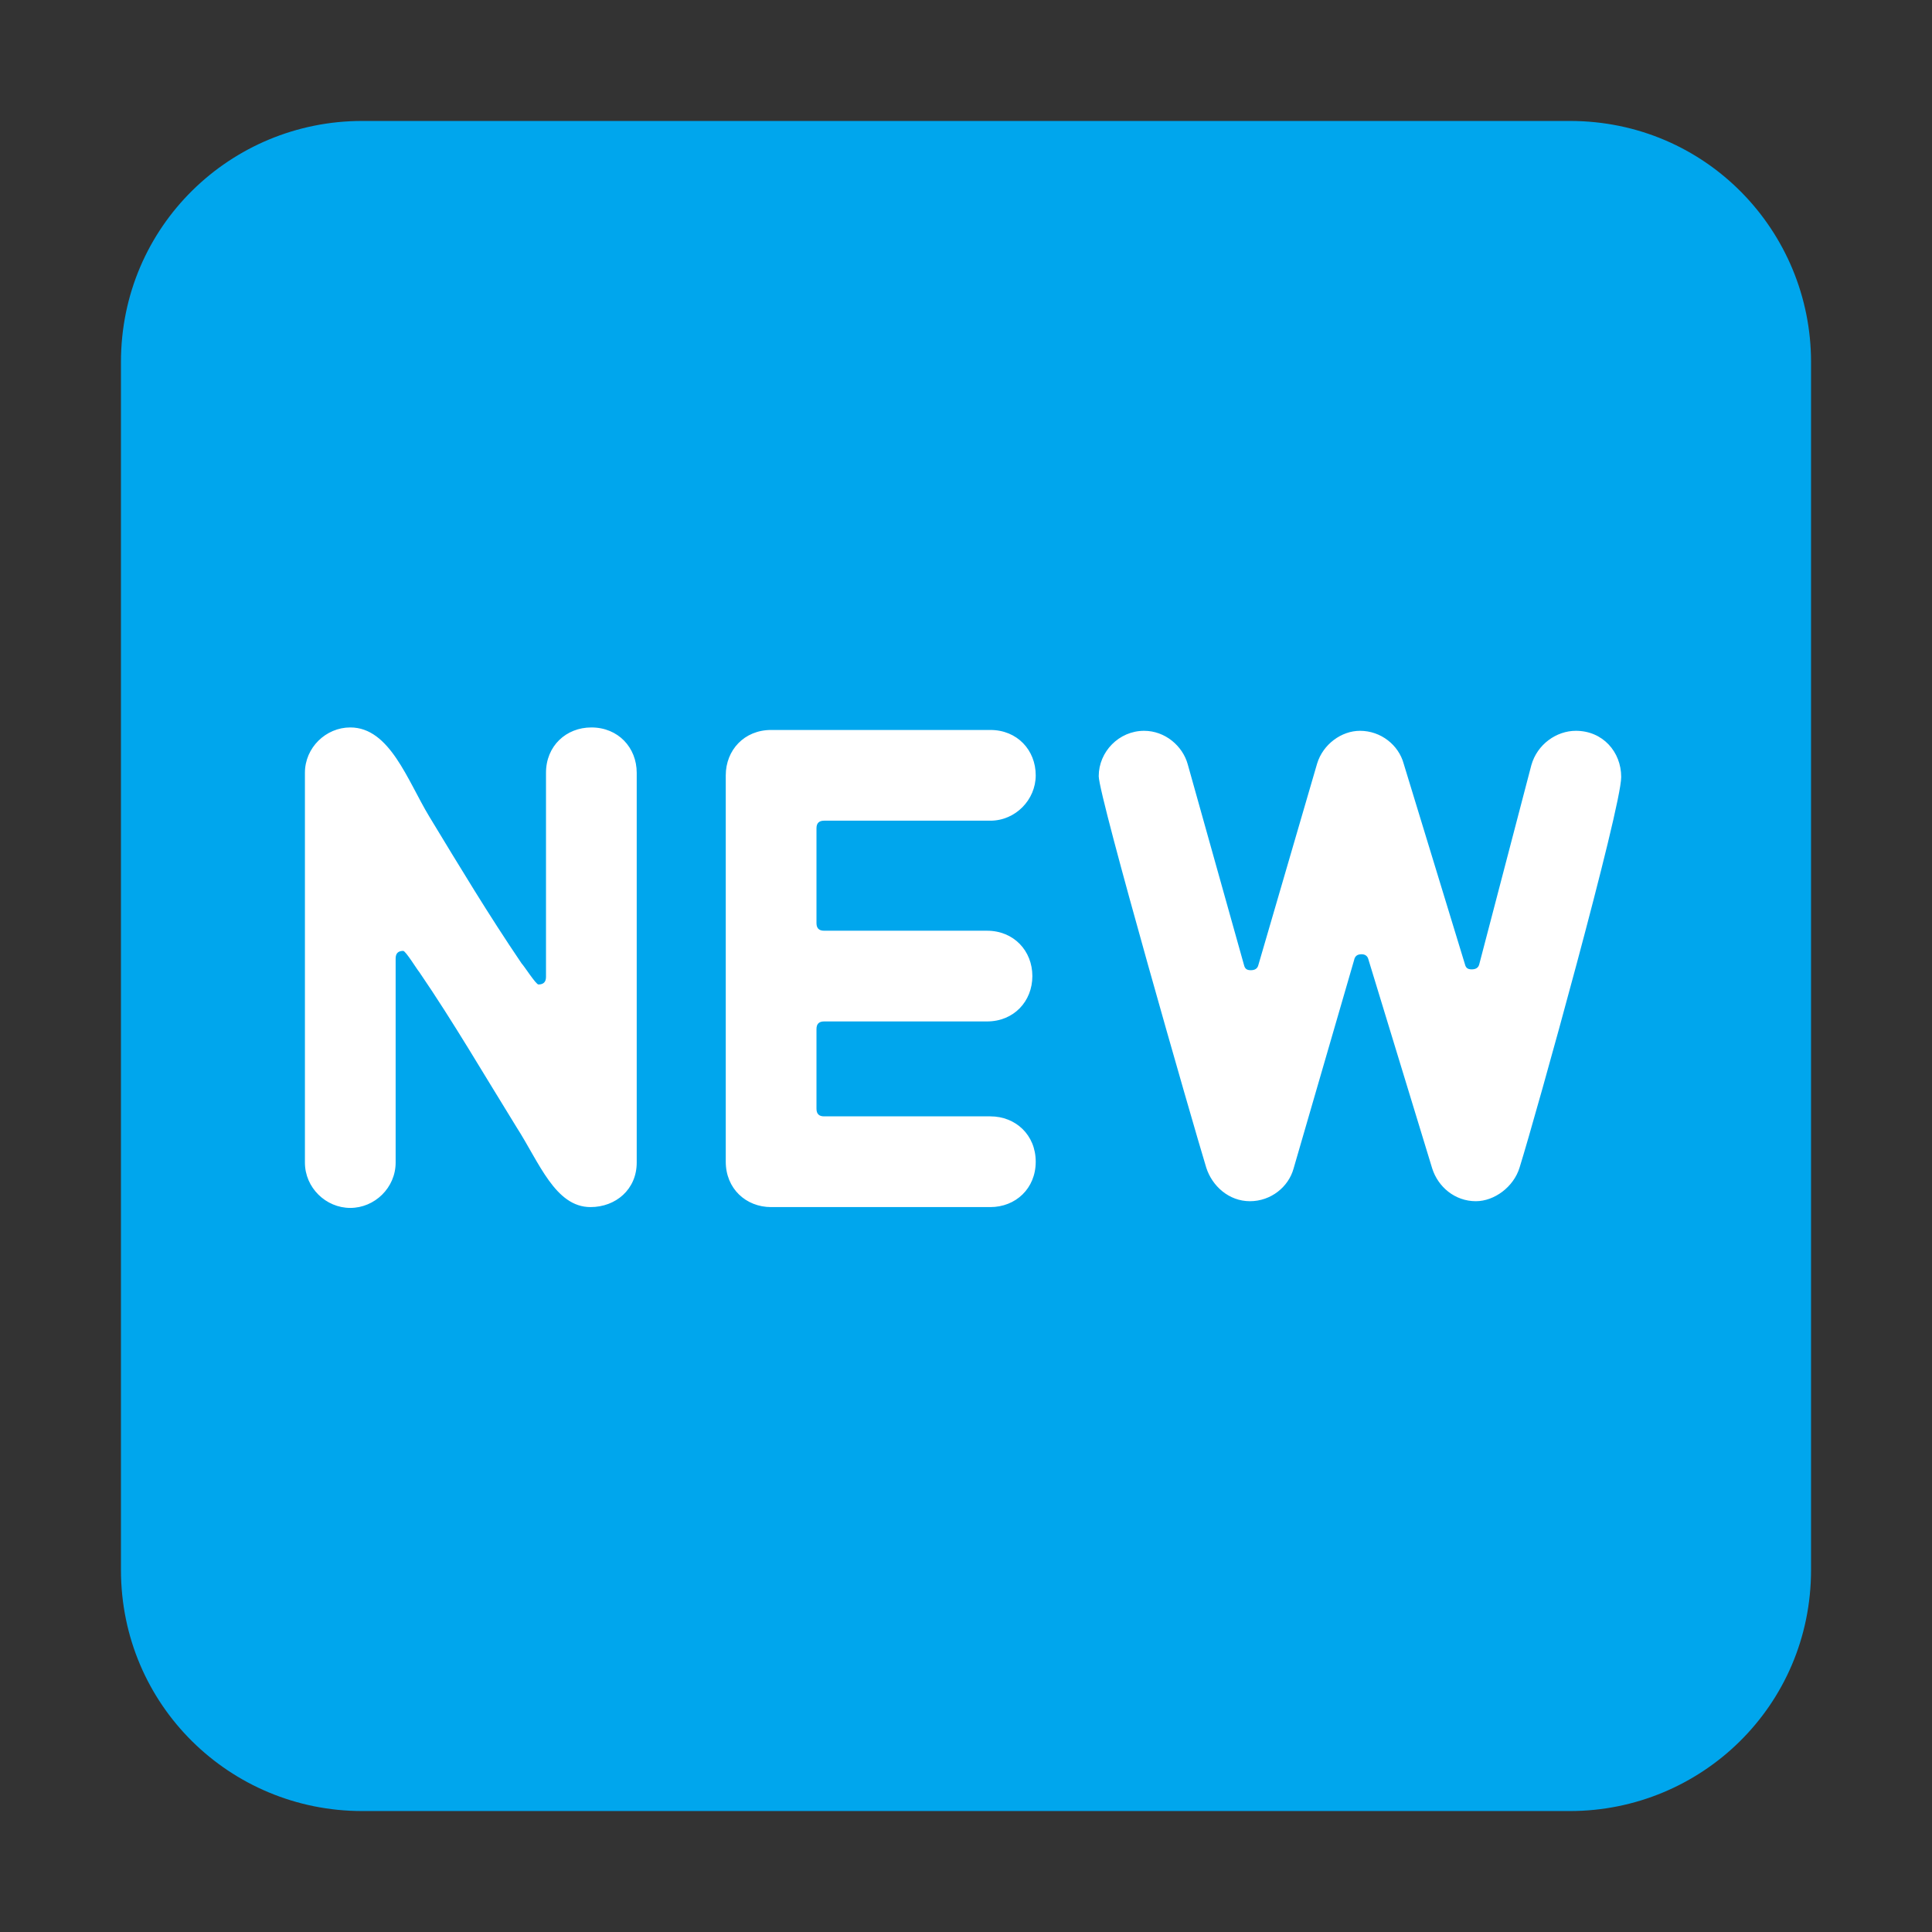 <svg version="1.1" xmlns="http://www.w3.org/2000/svg" viewBox="0 0 2300 2300"><rect x="0" y="0" width="2300" height="2300" fill="#333333" stroke="none"/><g transform="scale(1,-1) translate(-256, -1869)">
		<path d="M2125-287c156 0 287 125 287 287l0 1438c0 156-125 287-287 287l-1438 0c-156 0-287-125-287-287l0-1438c0-161 130-287 287-287l1438 0 z" fill="#00A6ED"/>
		<path d="M2013 439c22 0 45 17 52 40 20 64 121 428 121 465 0 30-22 55-54 55-23 0-46-16-53-41l-62-237c-1-4-4-6-9-6-5 0-7 2-8 6l-73 239c-6 22-27 39-52 39-22 0-44-16-51-39l-70-240c-1-4-4-6-9-6-5 0-7 2-8 6l-67 239c-6 22-27 40-52 40-30 0-54-25-54-54 0-24 113-417 128-466 7-22 27-40 52-40 25 0 46 17 52 39l72 248c1 5 4 7 9 7 4 0 7-2 8-6l76-249c7-22 27-39 52-39 z M1435 432c30 0 54 22 54 54 0 32-24 54-54 54l-198 0c-6 0-9 3-9 9l0 95c0 6 3 9 9 9l194 0c32 0 54 24 54 54 0 30-22 54-54 54l-194 0c-6 0-9 3-9 9l0 113c0 6 3 9 9 9l198 0c30 0 54 25 54 54 0 30-22 54-54 54l-261 0c-32 0-54-24-54-54l0-460c0-32 24-54 54-54l261 0 z M673 431c29 0 54 24 54 54l0 243c0 6 3 9 9 9 3 0 17-23 19-25 41-60 77-122 116-185 27-42 46-95 88-95 30 0 55 21 55 53l0 464c0 30-22 54-54 54-30 0-54-22-54-54l0-243c0-6-3-9-9-9-3 0-17 22-20 25-40 59-73 114-110 175-26 43-47 106-94 106-29 0-54-24-54-54l0-464c0-30 25-54 54-54 z" fill="#FFFFFF"/>
	</g></svg>
